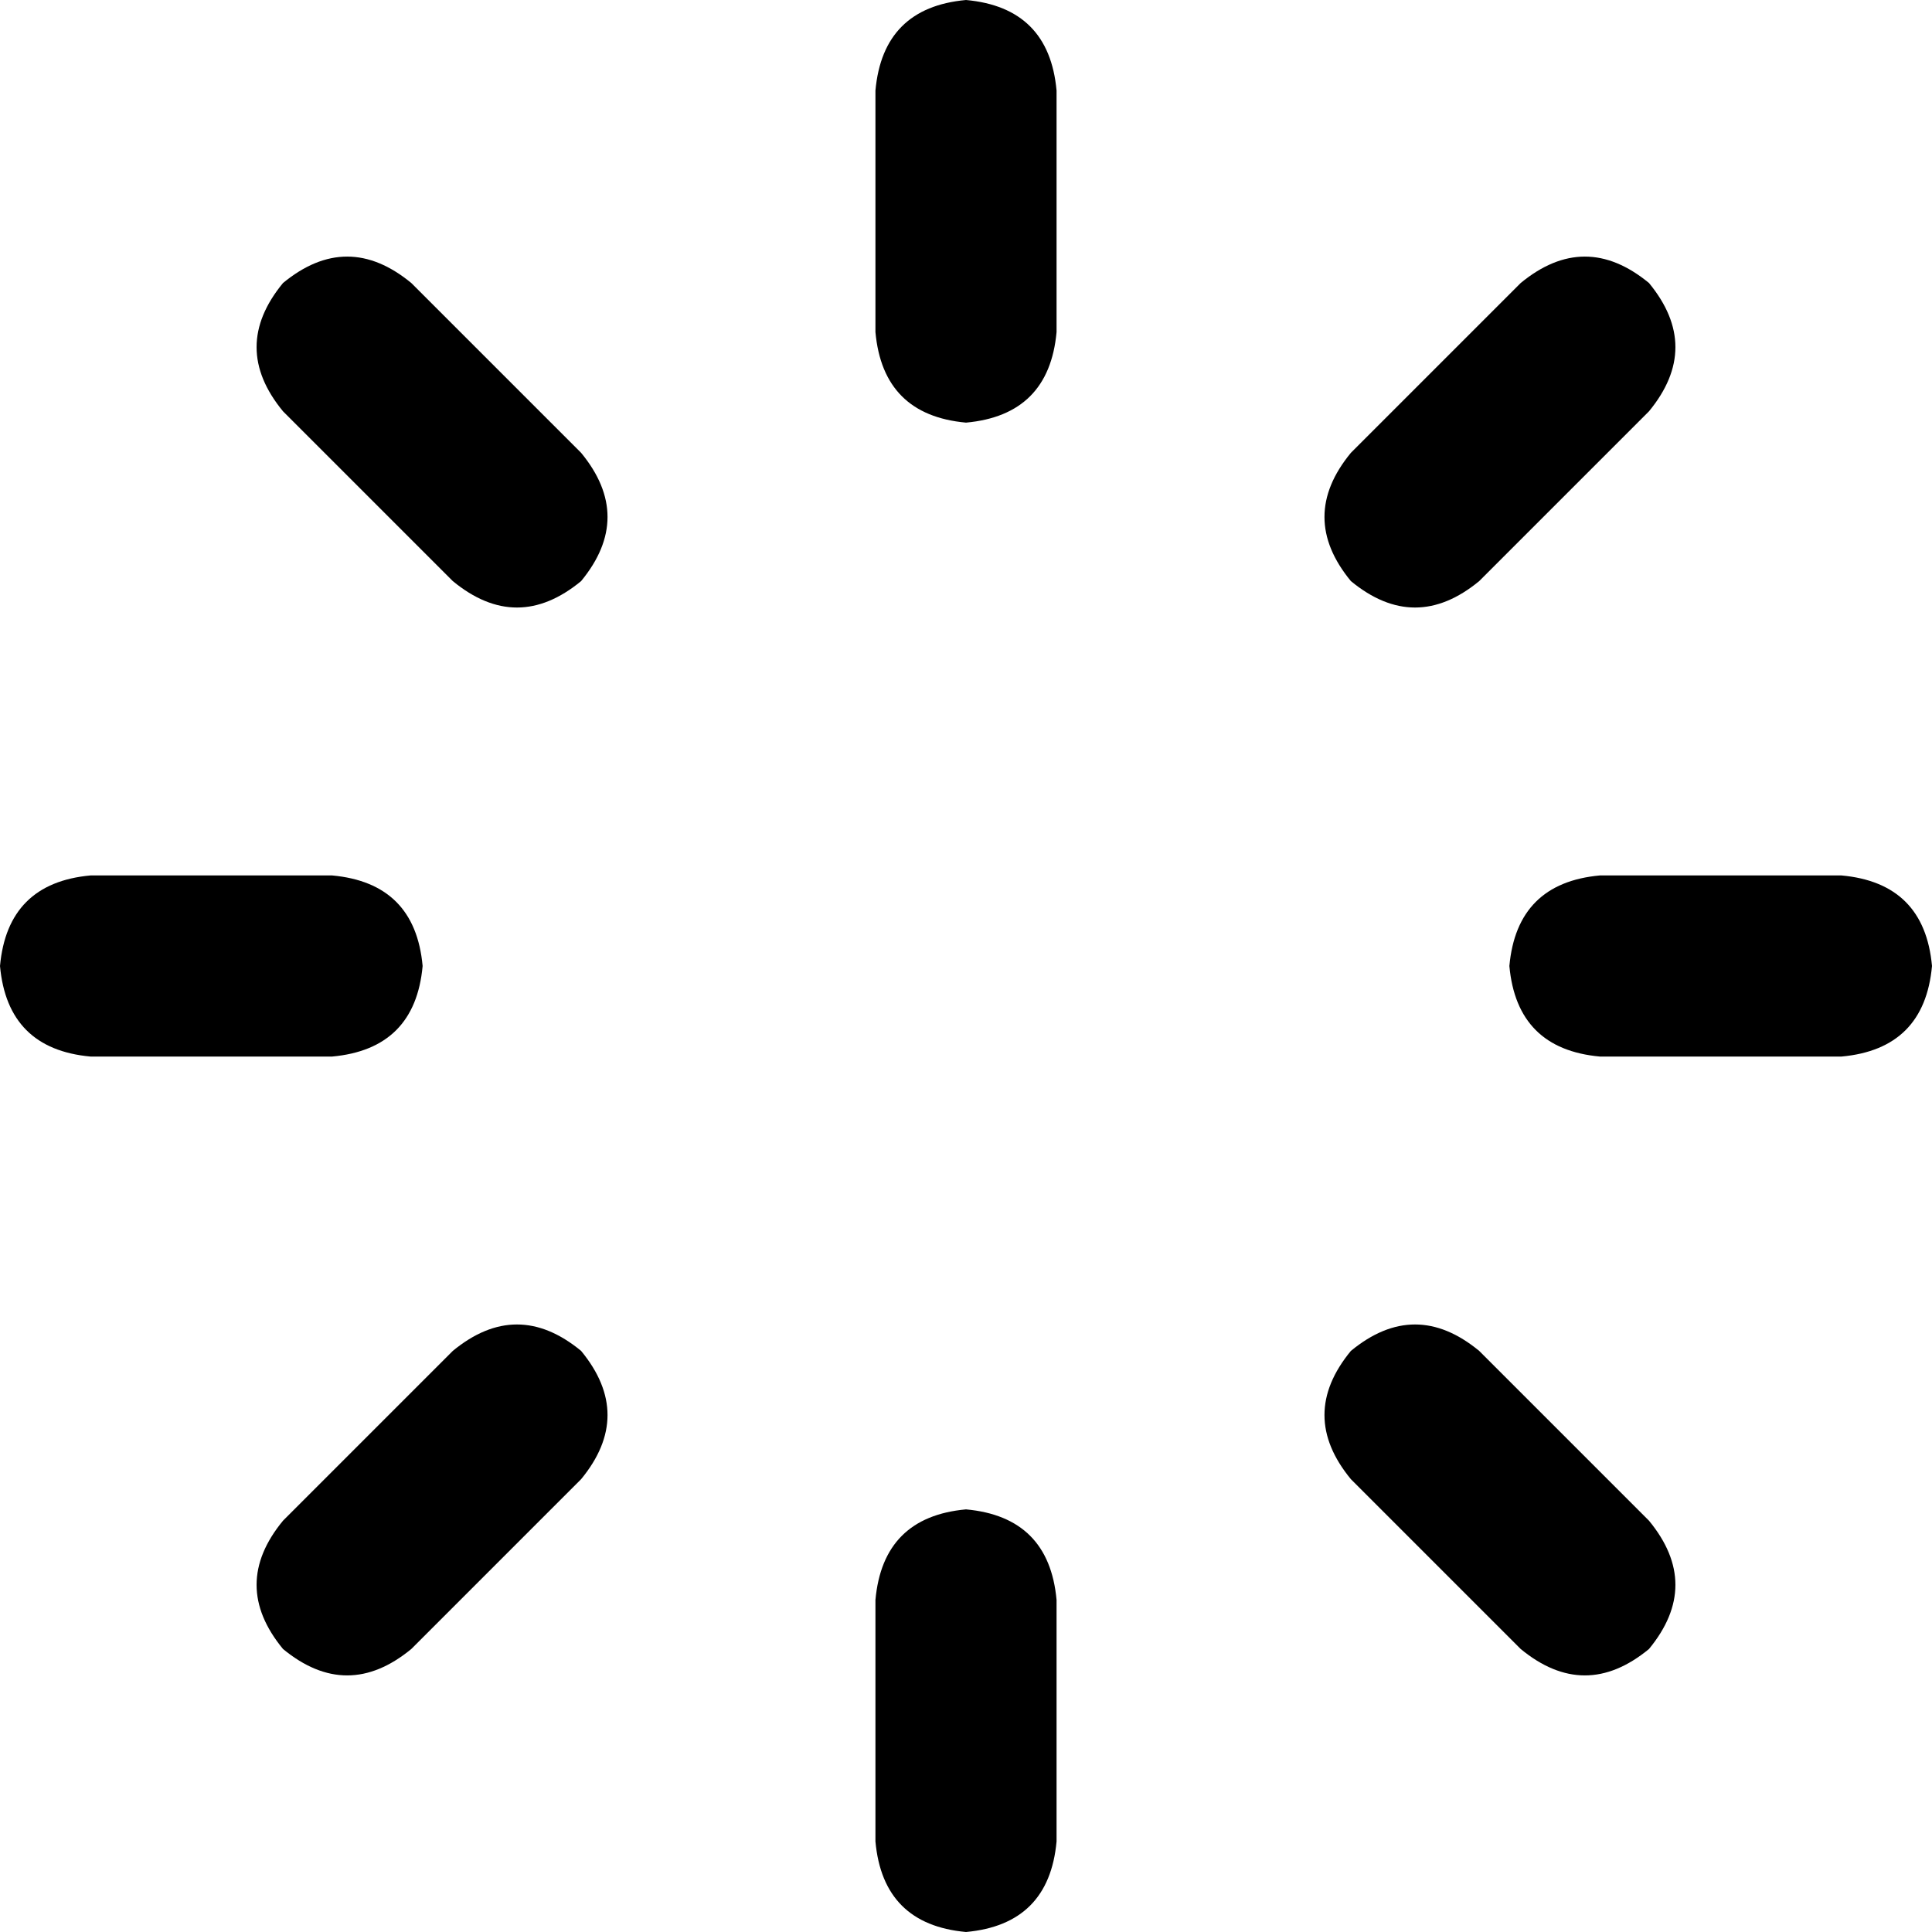 <svg xmlns="http://www.w3.org/2000/svg" viewBox="0 0 512 512">
    <path d="M 280 24 Q 278 2 256 0 Q 234 2 232 24 L 232 88 Q 234 110 256 112 Q 278 110 280 88 L 280 24 L 280 24 Z M 280 424 Q 278 402 256 400 Q 234 402 232 424 L 232 488 Q 234 510 256 512 Q 278 510 280 488 L 280 424 L 280 424 Z M 512 256 Q 510 234 488 232 L 424 232 Q 402 234 400 256 Q 402 278 424 280 L 488 280 Q 510 278 512 256 L 512 256 Z M 88 280 Q 110 278 112 256 Q 110 234 88 232 L 24 232 Q 2 234 0 256 Q 2 278 24 280 L 88 280 L 88 280 Z M 437 75 Q 420 61 403 75 L 358 120 Q 344 137 358 154 Q 375 168 392 154 L 437 109 Q 451 92 437 75 L 437 75 Z M 154 392 Q 168 375 154 358 Q 137 344 120 358 L 75 403 Q 61 420 75 437 Q 92 451 109 437 L 154 392 L 154 392 Z M 437 437 Q 451 420 437 403 L 392 358 Q 375 344 358 358 Q 344 375 358 392 L 403 437 Q 420 451 437 437 L 437 437 Z M 120 154 Q 137 168 154 154 Q 168 137 154 120 L 109 75 Q 92 61 75 75 Q 61 92 75 109 L 120 154 L 120 154 Z"/>
</svg>
